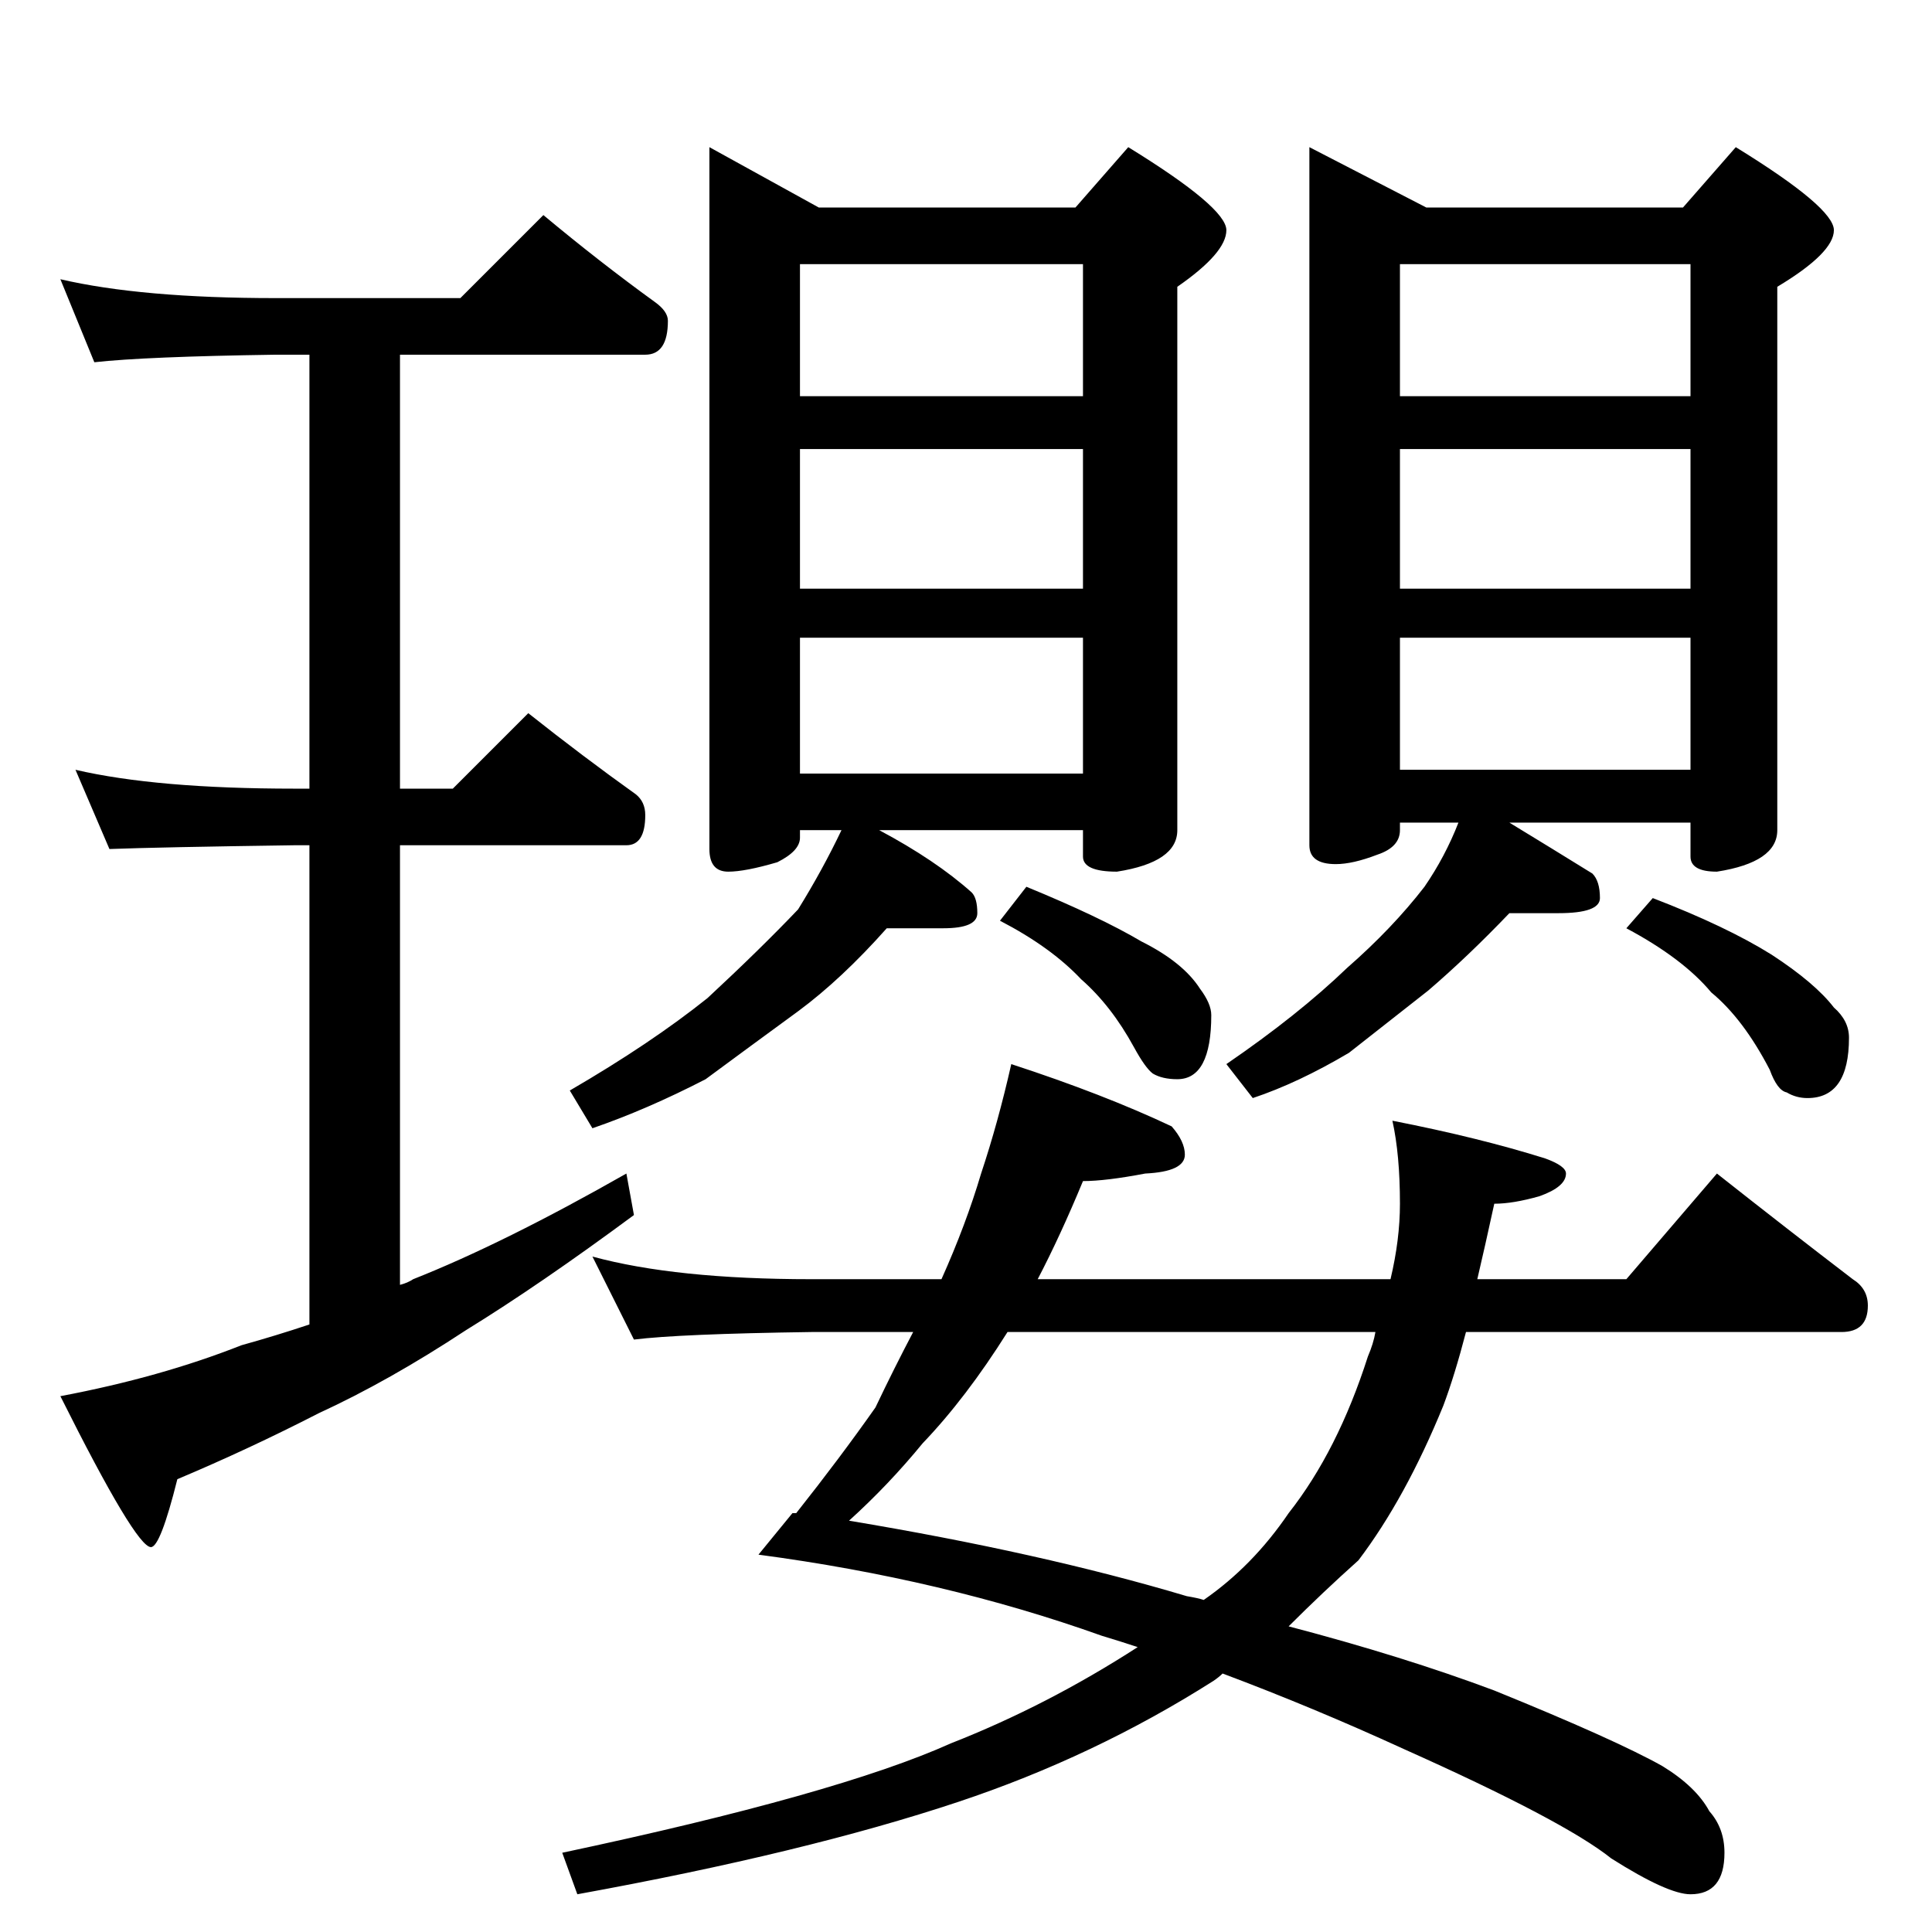 <?xml version="1.0" standalone="no"?>
<!DOCTYPE svg PUBLIC "-//W3C//DTD SVG 1.1//EN" "http://www.w3.org/Graphics/SVG/1.1/DTD/svg11.dtd" >
<svg xmlns="http://www.w3.org/2000/svg" xmlns:xlink="http://www.w3.org/1999/xlink" version="1.1" viewBox="0 -204 1024 1024">
  <g transform="matrix(1 0 0 -1 0 820)">
   <path fill="currentColor"
d="M32 876q43 -10 114 -10h98l44 44q30 -25 59 -46q7 -5 7 -10q0 -18 -12 -18h-130v-230h28l40 40q29 -23 57 -43q5 -4 5 -11q0 -16 -10 -16h-120v-233q4 1 7 3q48 19 113 56l4 -22q-50 -37 -89 -61q-41 -27 -78 -44q-37 -19 -75 -35q-9 -36 -14 -36q-8 0 -48 80
q53 10 96 27q18 5 36 11v254h-8q-71 -1 -98 -2l-18 42q43 -10 116 -10h8v230h-18q-69 -1 -96 -4zM376 946l58 -32h136l28 32q52 -32 52 -44t-26 -30v-288q0 -17 -32 -22q-18 0 -18 8v14h-108q30 -16 49 -33q3 -3 3 -11t-18 -8h-30q-24 -27 -47 -44q-26 -19 -49 -36
q-31 -16 -60 -26l-12 20q43 25 73 49q28 26 48 47q13 21 23 42h-22v-4q0 -7 -12 -13q-17 -5 -26 -5q-10 0 -10 12v372zM424 614h150v72h-150v-72zM424 712h150v74h-150v-74zM424 814h150v70h-150v-70zM544 554q39 -16 61 -29q22 -11 31 -25q6 -8 6 -14q0 -34 -18 -34
q-8 0 -13 3q-4 3 -10 14q-12 22 -28 36q-16 17 -43 31zM694 946l62 -32h136l28 32q52 -32 52 -44t-30 -30v-288q0 -17 -32 -22q-14 0 -14 8v18h-96q23 -14 44 -27q4 -4 4 -13q0 -8 -22 -8h-26q-22 -23 -43 -41q-23 -18 -42 -33q-27 -16 -51 -24l-14 18q38 26 64 51
q24 21 41 43q11 16 18 34h-31v-4q0 -9 -12 -13q-13 -5 -22 -5q-14 0 -14 10v370zM742 616h154v70h-154v-70zM742 712h154v74h-154v-74zM742 814h154v70h-154v-70zM876 548q39 -15 63 -30q23 -15 33 -28q8 -7 8 -16q0 -32 -22 -32q-6 0 -11 3q-5 1 -9 12q-14 27 -31 41
q-15 18 -45 34zM536 460q49 -16 85 -33q7 -8 7 -15q0 -9 -21 -10q-21 -4 -33 -4q-12 -29 -24 -52h187q5 21 5 40q0 26 -4 44q46 -9 81 -20q11 -4 11 -8q0 -7 -14 -12q-14 -4 -24 -4q-5 -23 -9 -40h79l48 56q38 -30 72 -56q8 -5 8 -14q0 -14 -14 -14h-199q-6 -23 -12 -39
q-20 -49 -45 -82q-19 -17 -37 -35q61 -16 109 -34q64 -26 89 -40q18 -11 25 -24q8 -9 8 -22q0 -22 -18 -22q-12 0 -42 19q-25 20 -110 58q-48 22 -96 40q-2 -2 -5 -4q-63 -40 -135 -64q-81 -27 -202 -49l-8 22q146 31 206 58q51 20 99 51q-9 3 -19 6q-84 30 -182 43l18 22h2
q23 29 42 56q10 21 20 40h-54q-70 -1 -94 -4l-22 44q44 -12 116 -12h69q13 29 21 56q9 27 16 58zM729 318h-195q-22 -35 -45 -59q-18 -22 -39 -41q102 -17 179 -40q6 -1 9 -2q26 18 45 46q26 33 42 83q3 7 4 13z" />
  </g>

</svg>
